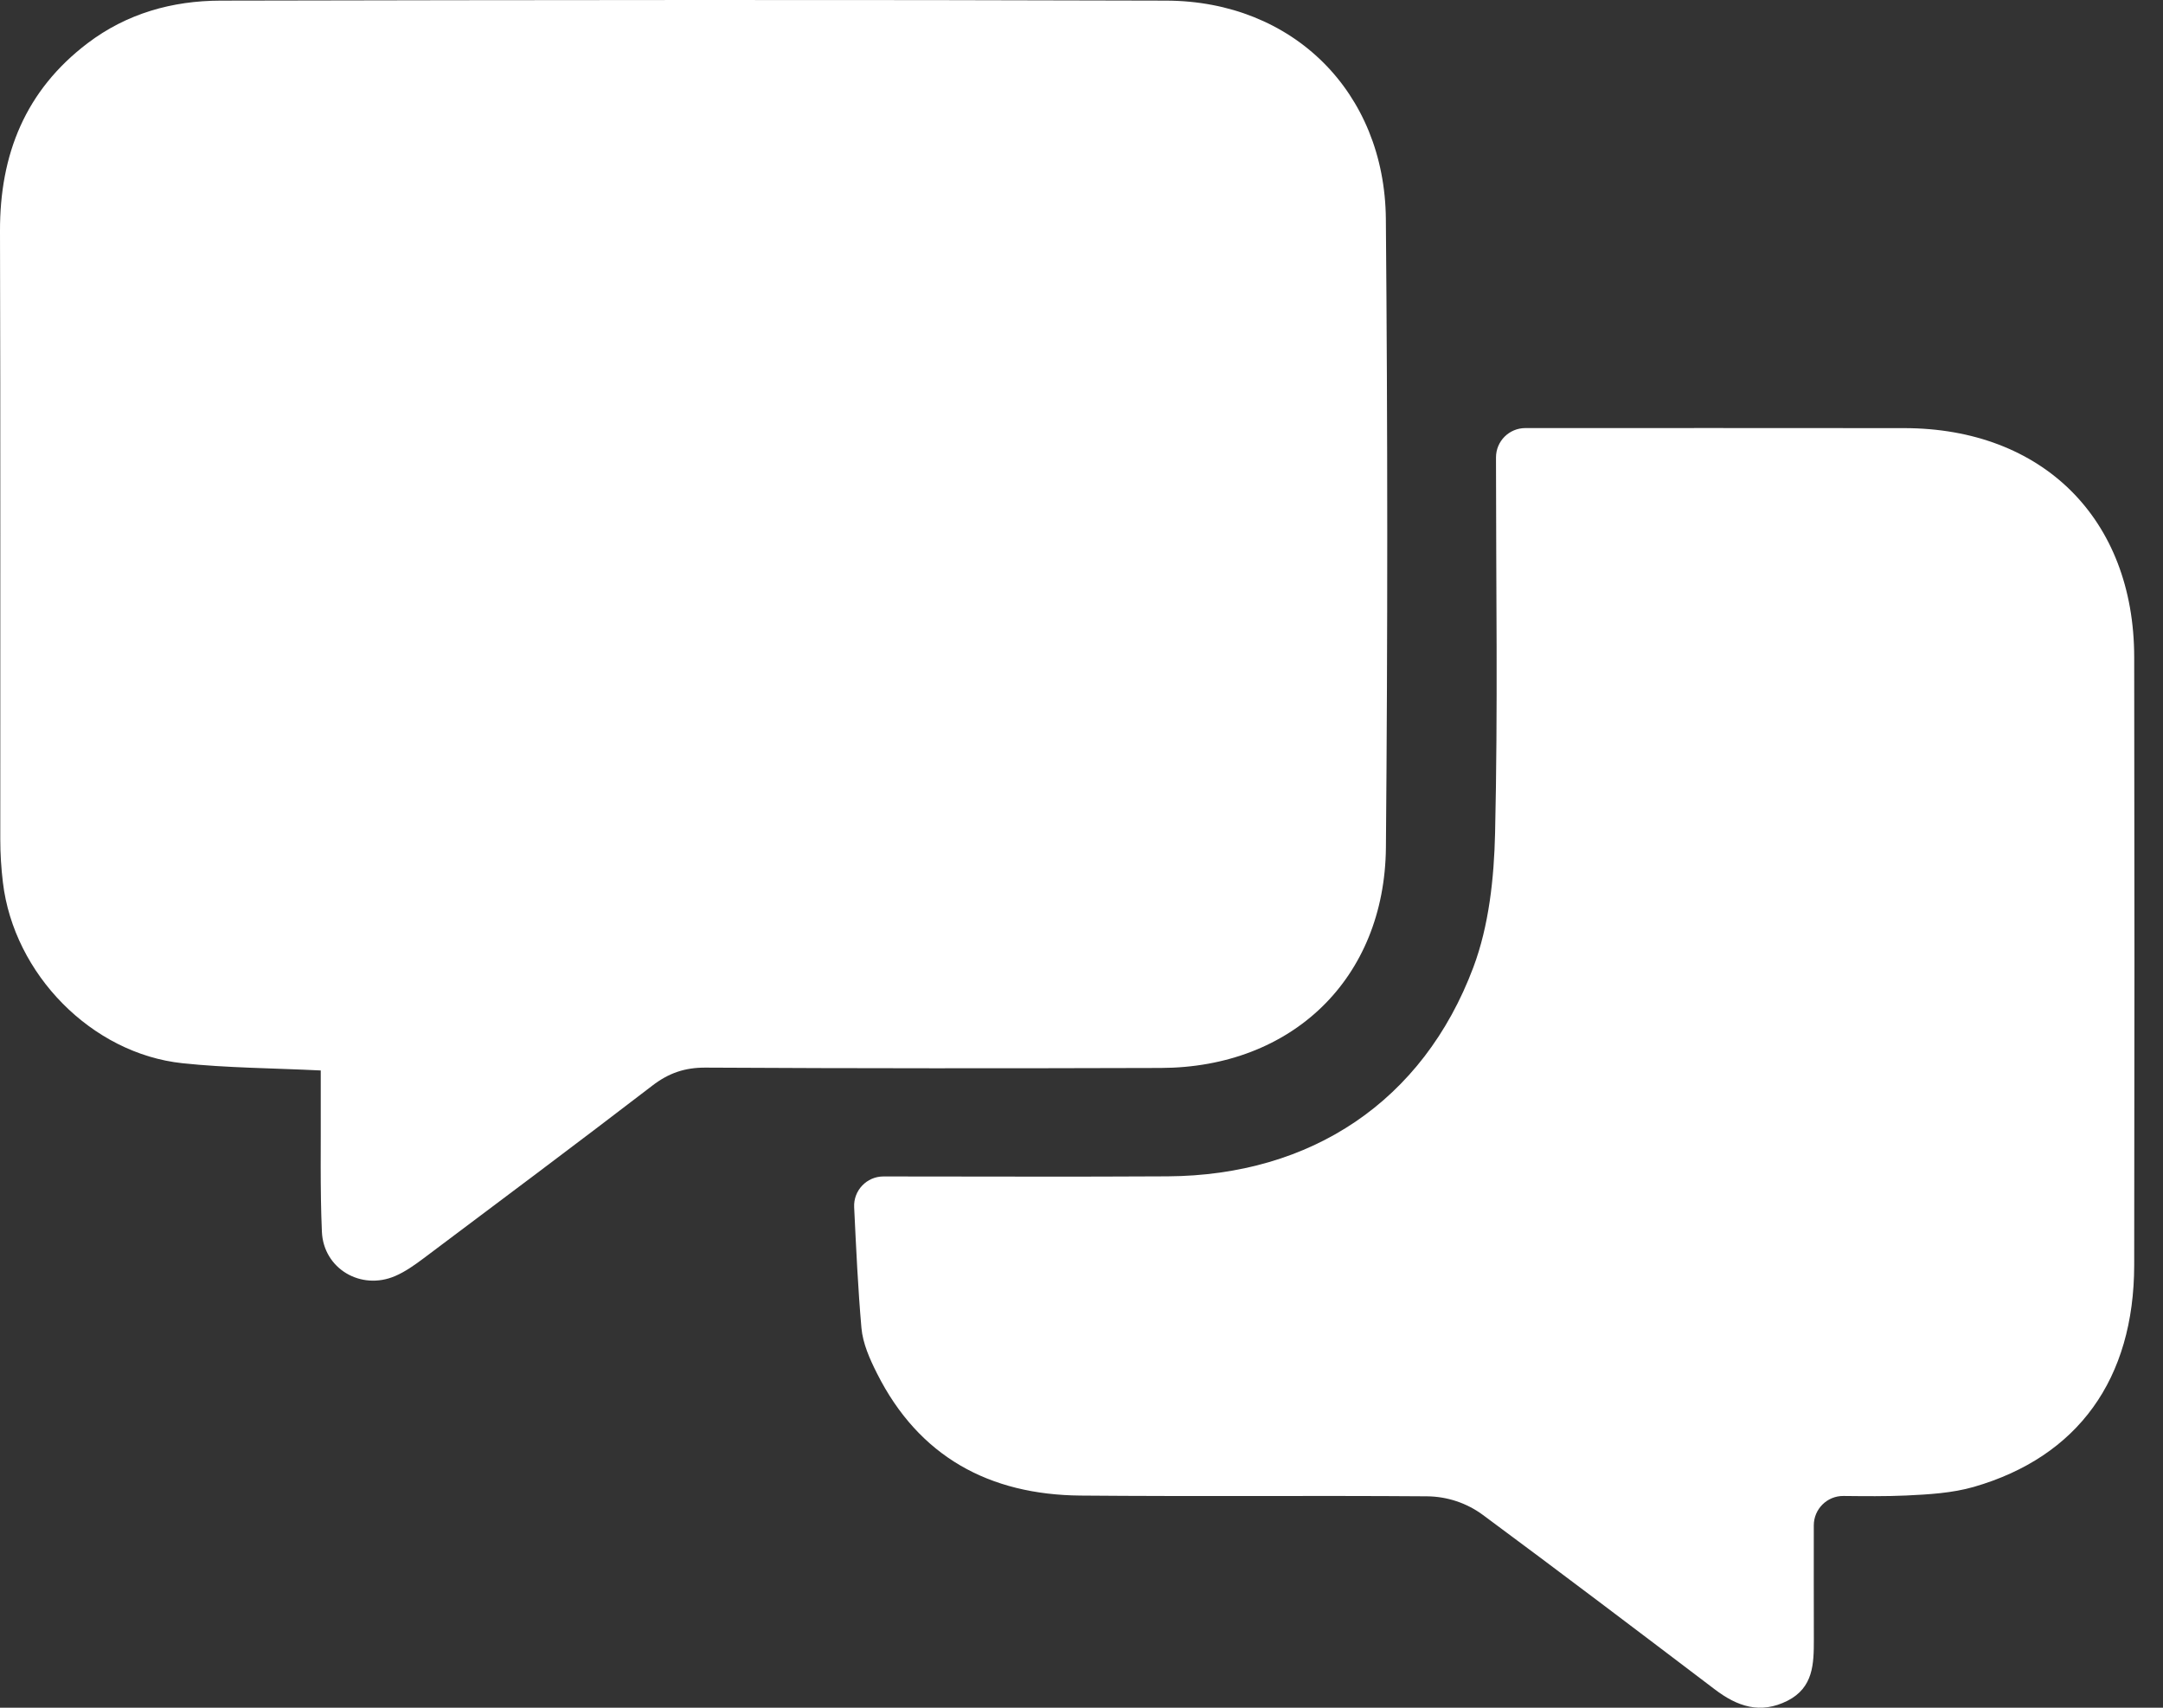 <svg width="38" height="30" viewBox="0 0 38 30" fill="none" xmlns="http://www.w3.org/2000/svg">
<rect x="0" y="0" width="38" height="30" fill="#333333" stroke="none"/>
<path d="M32.386 26.28C32.099 26.277 31.865 26.51 31.865 26.797C31.865 27.491 31.864 28.146 31.866 28.802C31.866 29.229 31.859 29.645 31.404 29.877C30.926 30.119 30.52 29.978 30.125 29.677C28.771 28.65 27.418 27.624 26.053 26.614C25.768 26.403 25.423 26.289 25.069 26.286C23.04 26.271 21.011 26.291 18.983 26.273C17.382 26.259 16.144 25.592 15.407 24.126C15.281 23.877 15.158 23.601 15.134 23.329C15.073 22.633 15.041 21.935 15.006 21.209C14.991 20.914 15.226 20.667 15.52 20.667C15.532 20.667 15.543 20.667 15.554 20.667C17.207 20.667 18.86 20.675 20.513 20.665C23.031 20.65 24.999 19.349 25.884 16.993C26.159 16.26 26.248 15.425 26.266 14.633C26.316 12.459 26.282 10.283 26.282 8.108V8.036C26.282 7.75 26.513 7.52 26.798 7.52C29.016 7.52 31.235 7.518 33.454 7.521C35.885 7.523 37.491 9.116 37.494 11.541C37.5 15.102 37.5 18.663 37.494 22.224C37.491 24.224 36.508 25.592 34.675 26.121C34.295 26.23 33.885 26.253 33.487 26.272C33.127 26.288 32.767 26.284 32.386 26.28Z" fill="white"/>
<path d="M20.492 0.011C22.713 0.019 24.327 1.616 24.347 3.847C24.379 7.527 24.38 11.208 24.348 14.888C24.327 17.193 22.697 18.755 20.392 18.761C17.727 18.769 15.061 18.77 12.396 18.755C12.031 18.753 11.747 18.851 11.461 19.071C10.127 20.095 8.779 21.101 7.434 22.111C7.28 22.226 7.118 22.341 6.943 22.416C6.342 22.676 5.682 22.288 5.655 21.636C5.622 20.877 5.639 20.117 5.635 19.357C5.634 19.181 5.635 19.005 5.635 18.805C4.777 18.763 3.988 18.761 3.207 18.678C1.611 18.51 0.243 17.113 0.051 15.502C0.021 15.251 0.005 14.997 0.005 14.744C0.003 11.183 0.01 7.622 2.11414e-05 4.061C-0.004 2.711 0.446 1.589 1.539 0.759C2.229 0.236 3.027 0.013 3.873 0.011C9.414 0 14.953 -0.007 20.492 0.011Z" fill="white"/>
</svg>
